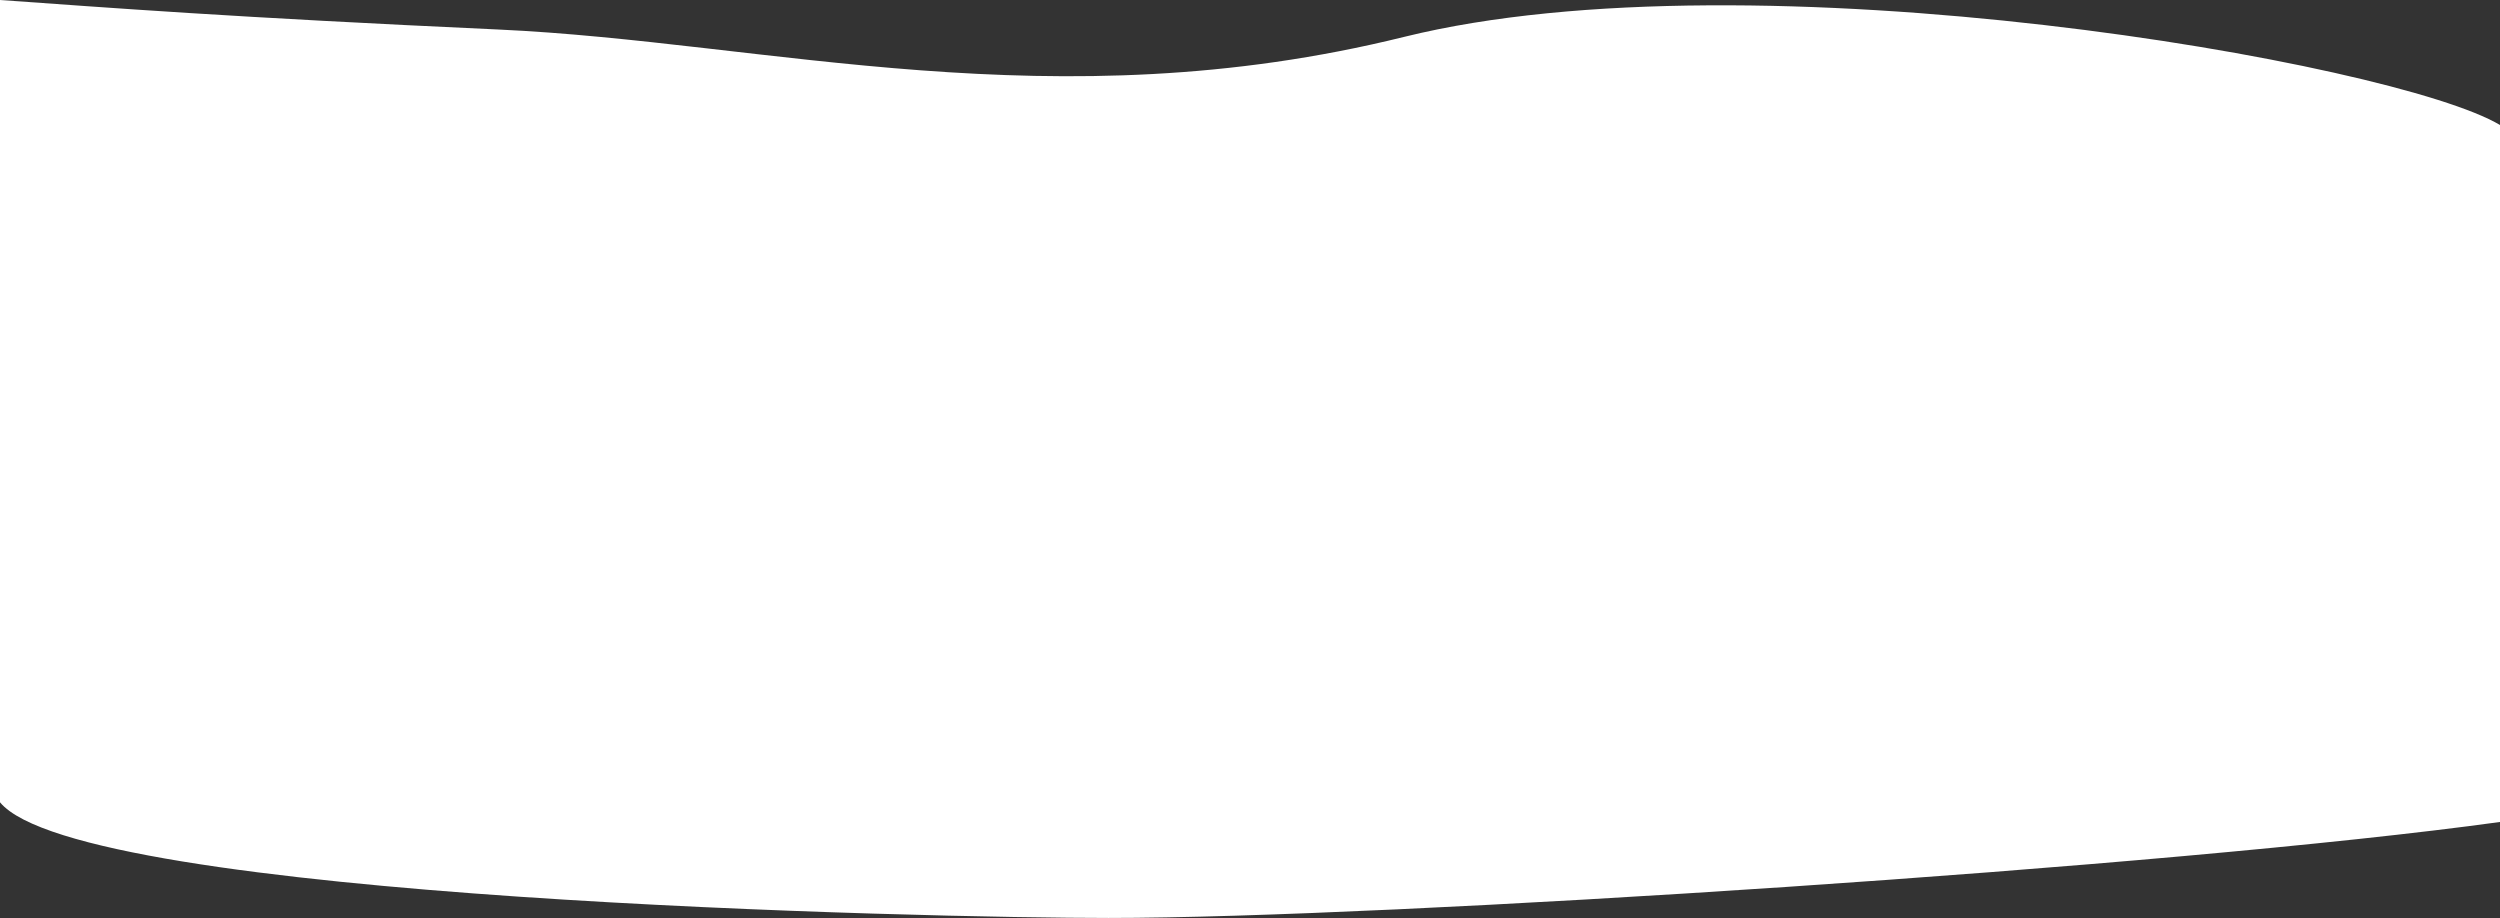 <svg width="2560" height="940" viewBox="0 0 2560 940" fill="none" xmlns="http://www.w3.org/2000/svg">
<rect x="0" y="0" width="2560" height="940" fill="#333333" stroke="none"/>
<path d="M510.598 30.241C235.776 17.64 113.967 8.064 0 0V821.545C82.096 921.34 956.16 940 1135 940C1420.66 940 2224.77 888.075 2560 841.705V128.02C2453.38 64.01 1796.1 -50.906 1437.68 37.801C1079.26 126.508 785.42 42.841 510.598 30.241Z" fill="white"/>
</svg>
